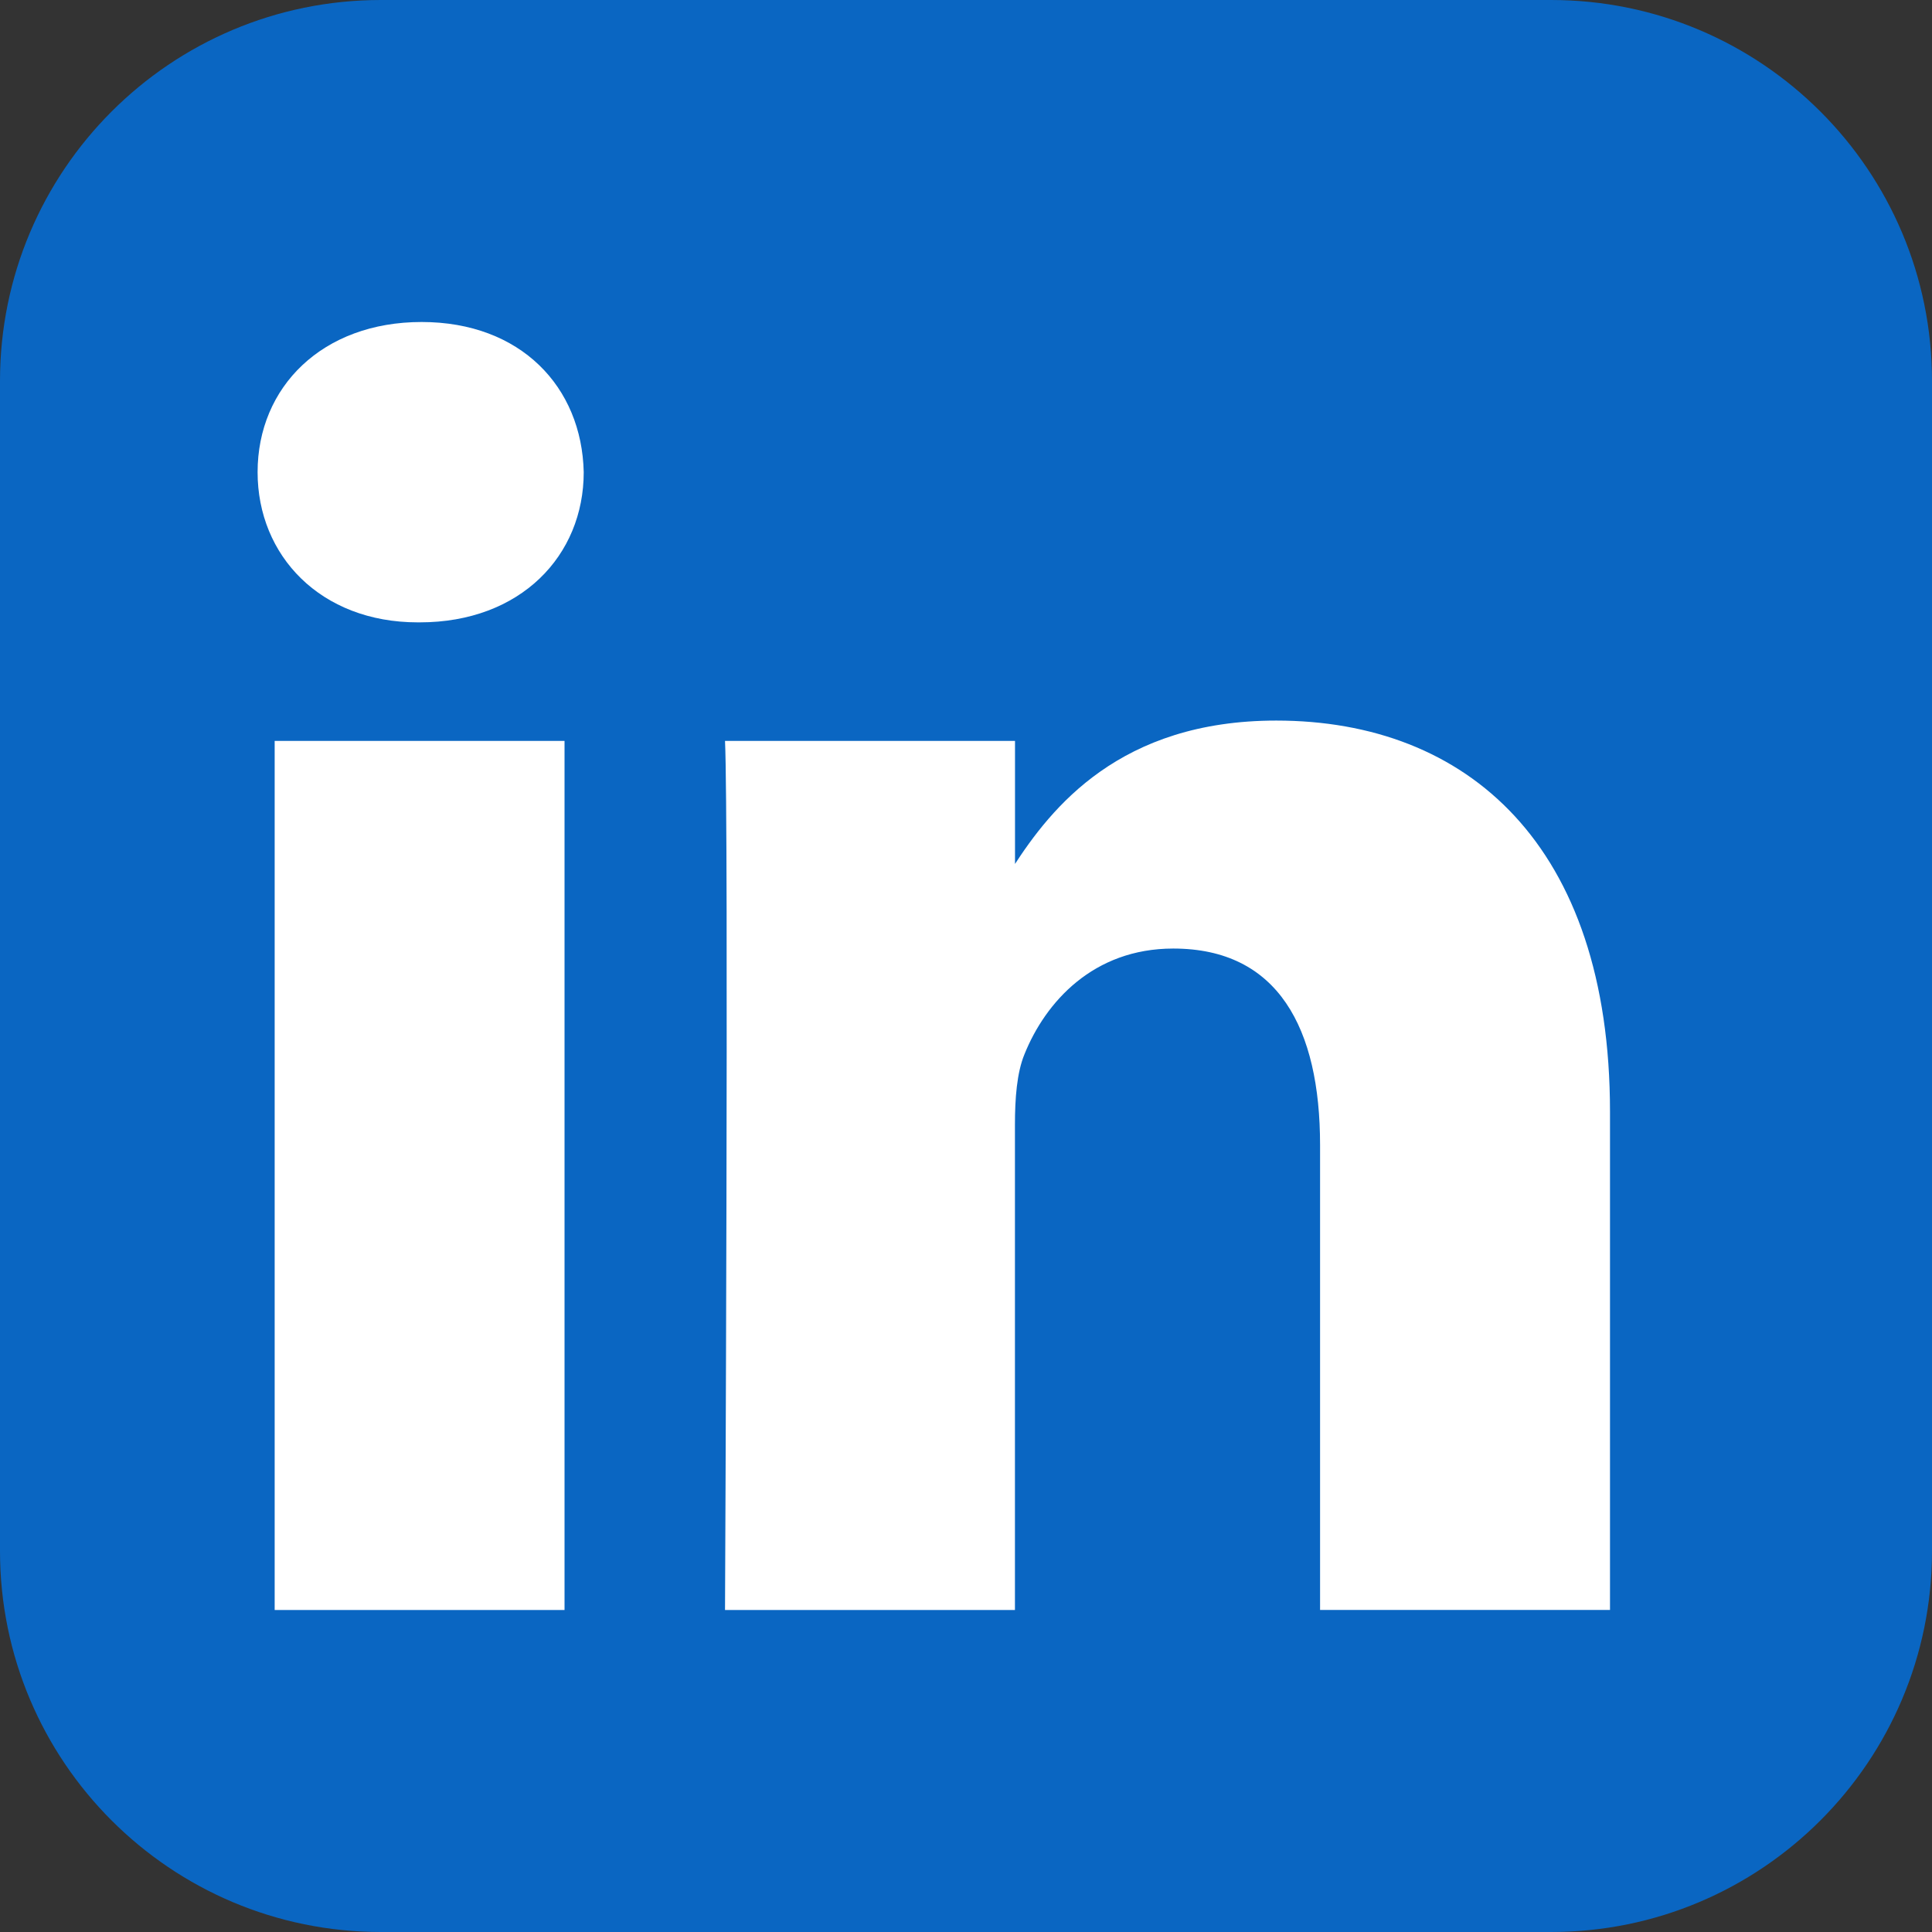 <svg xmlns="http://www.w3.org/2000/svg" width="30" height="30" viewBox="0 0 30 30" fill="none">
  <rect x="0" y="0" width="30" height="30" fill="#333333" stroke="none"/>
  <path d="M24.084 0H5.915C2.648 0 0 2.648 0 5.915V24.084C0 27.352 2.648 30 5.915 30H24.084C27.352 30 30 27.352 30 24.084V5.915C30 2.648 27.352 0 24.084 0Z" fill="#0A66C2"/>
  <path d="M8.766 25V11.505H4.265V25H8.766ZM6.517 9.664C8.086 9.664 9.064 8.627 9.064 7.332C9.035 6.008 8.086 5 6.547 5C5.006 5 4 6.008 4 7.332C4 8.627 4.976 9.664 6.488 9.664H6.517ZM11.258 25H15.76V17.464C15.76 17.061 15.789 16.658 15.908 16.37C16.233 15.563 16.974 14.729 18.218 14.729C19.847 14.729 20.498 15.967 20.498 17.781V24.999H25V17.262C25 13.117 22.779 11.189 19.818 11.189C17.389 11.189 16.324 12.541 15.731 13.461H15.761V11.505H11.258C11.317 12.772 11.258 25 11.258 25Z" fill="white"/>
</svg>